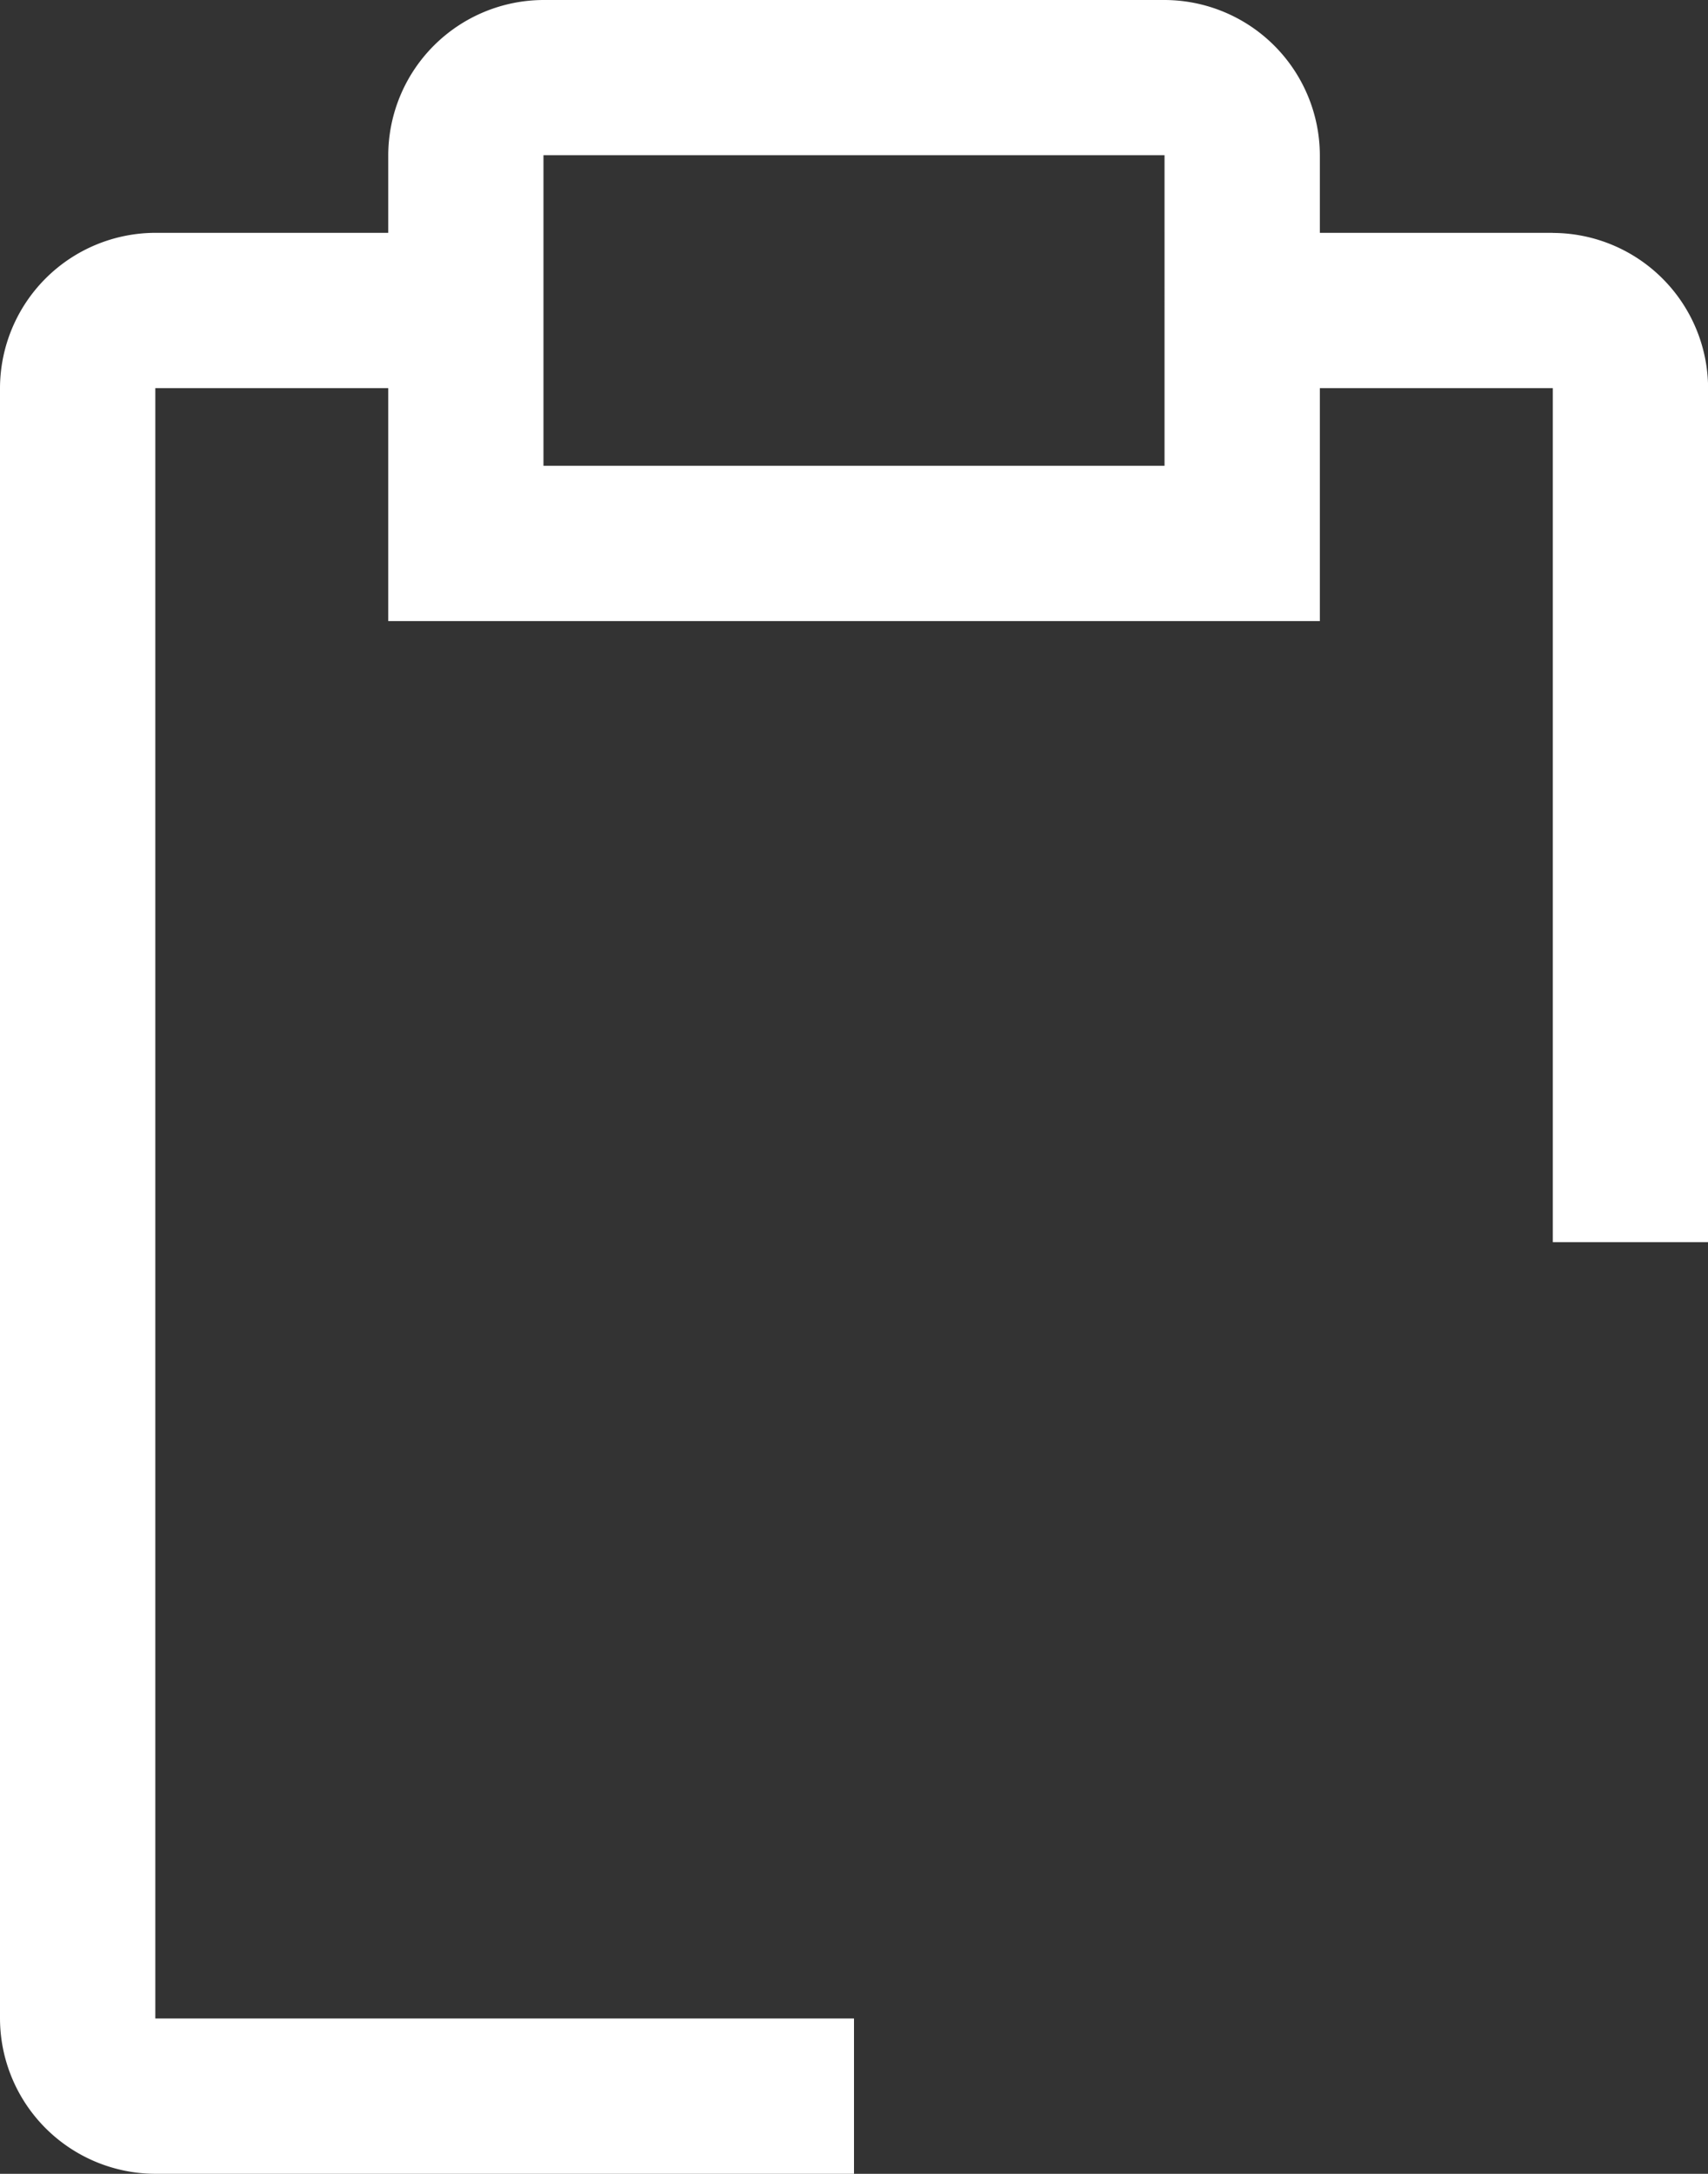 <svg xmlns="http://www.w3.org/2000/svg" width="17.188" height="21.875" viewBox="0 0 17.188 21.875">
  <rect x="0" y="0" width="17.188" height="21.875" fill="#333333" stroke="none"/>
  <path id="Path_6" data-name="Path 6" d="M16.531,2.906H14.188V2.125A1.567,1.567,0,0,0,12.625.563H6.375A1.567,1.567,0,0,0,4.813,2.125v.781H2.469A1.567,1.567,0,0,0,.906,4.469V20.875a1.567,1.567,0,0,0,1.563,1.563H9.5V20.875H2.469V4.469H4.813V6.813h9.375V4.469h2.344v8.594h1.563V4.469a1.567,1.567,0,0,0-1.563-1.562ZM12.625,5.25H6.375V2.125h6.25Z" transform="translate(-0.906 -0.563)" fill="#fff"/>
</svg>
